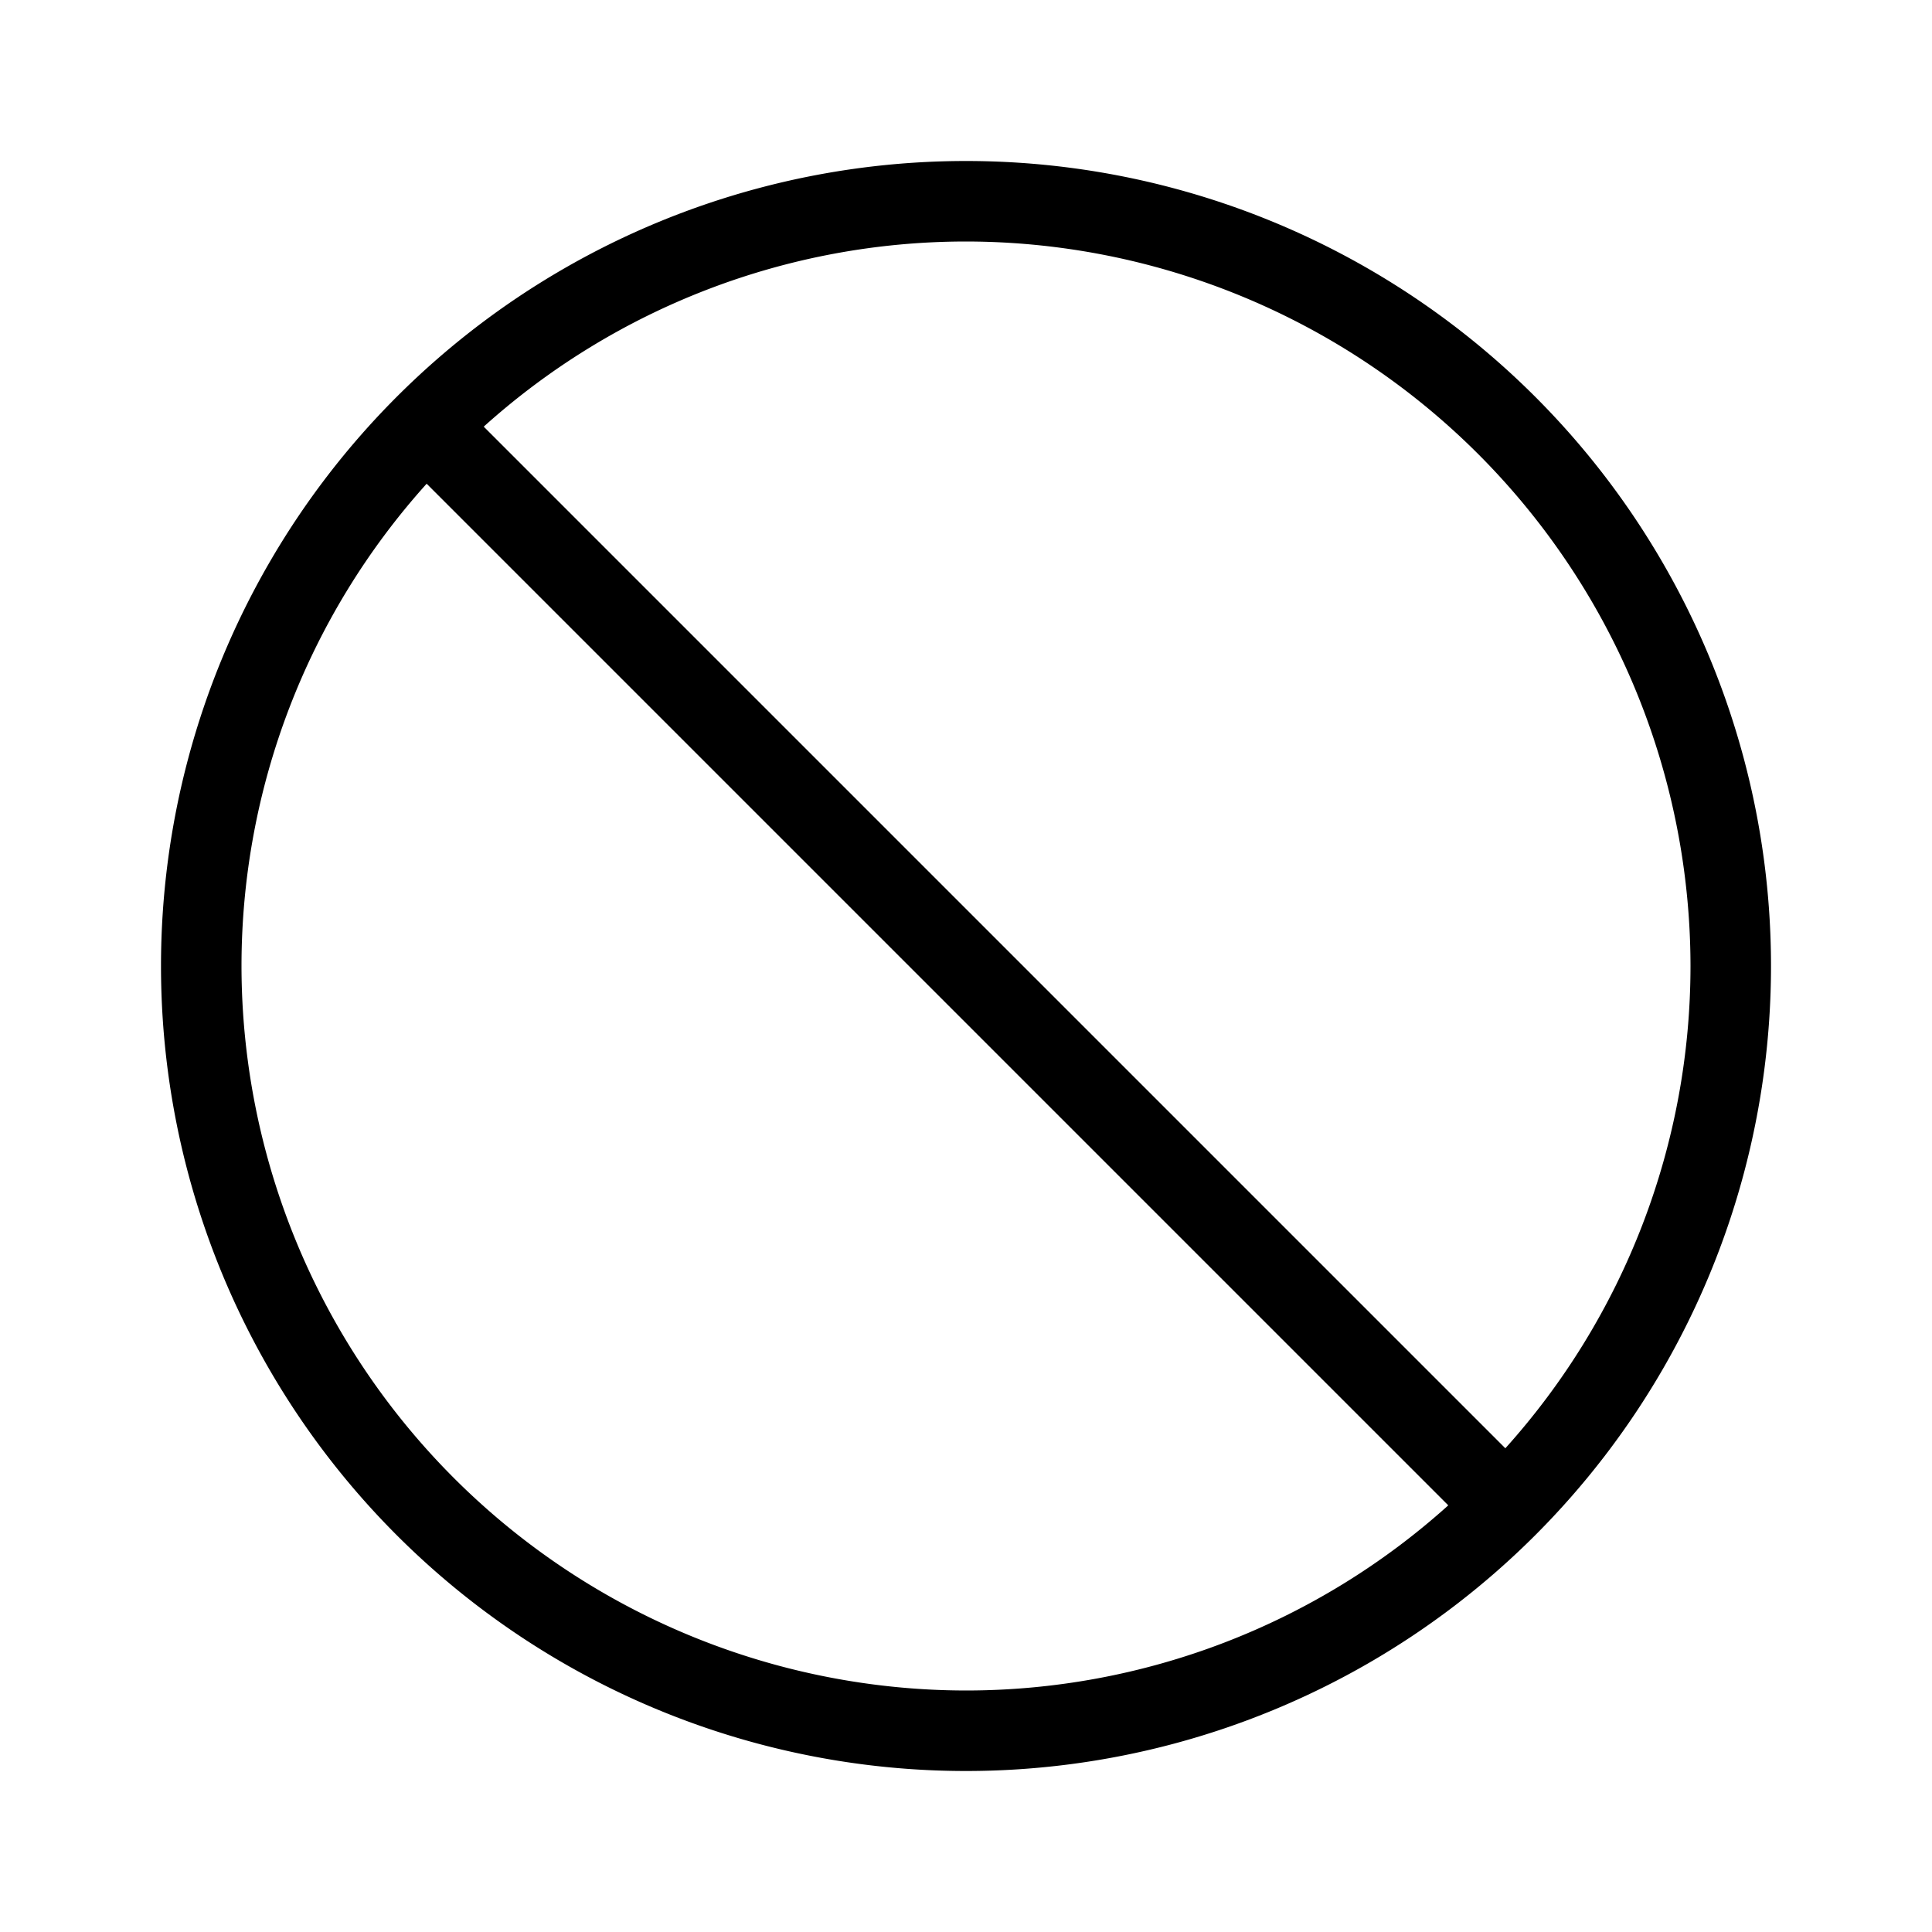 <svg xmlns="http://www.w3.org/2000/svg" width="24" height="24" viewBox="0 0 24 24">
    <path d="M-47-13A10 10 0 0 0-57-3 10 10 0 0 0-47 7 10 10 0 0 0-37-3a10 10 0 0 0-10-10zm9 10a8.957 8.957 0 0 1-2.3 5.991L-52.991-9.7A8.957 8.957 0 0 1-47-12a9.01 9.01 0 0 1 9 9zm-18 0a8.955 8.955 0 0 1 2.3-5.991L-41.009 3.7A8.955 8.955 0 0 1-47 6a9.01 9.01 0 0 1-9-9z" transform="translate(59 15)"/>
    <path fill="none" d="M0 0H24V24H0z"/>
</svg>
